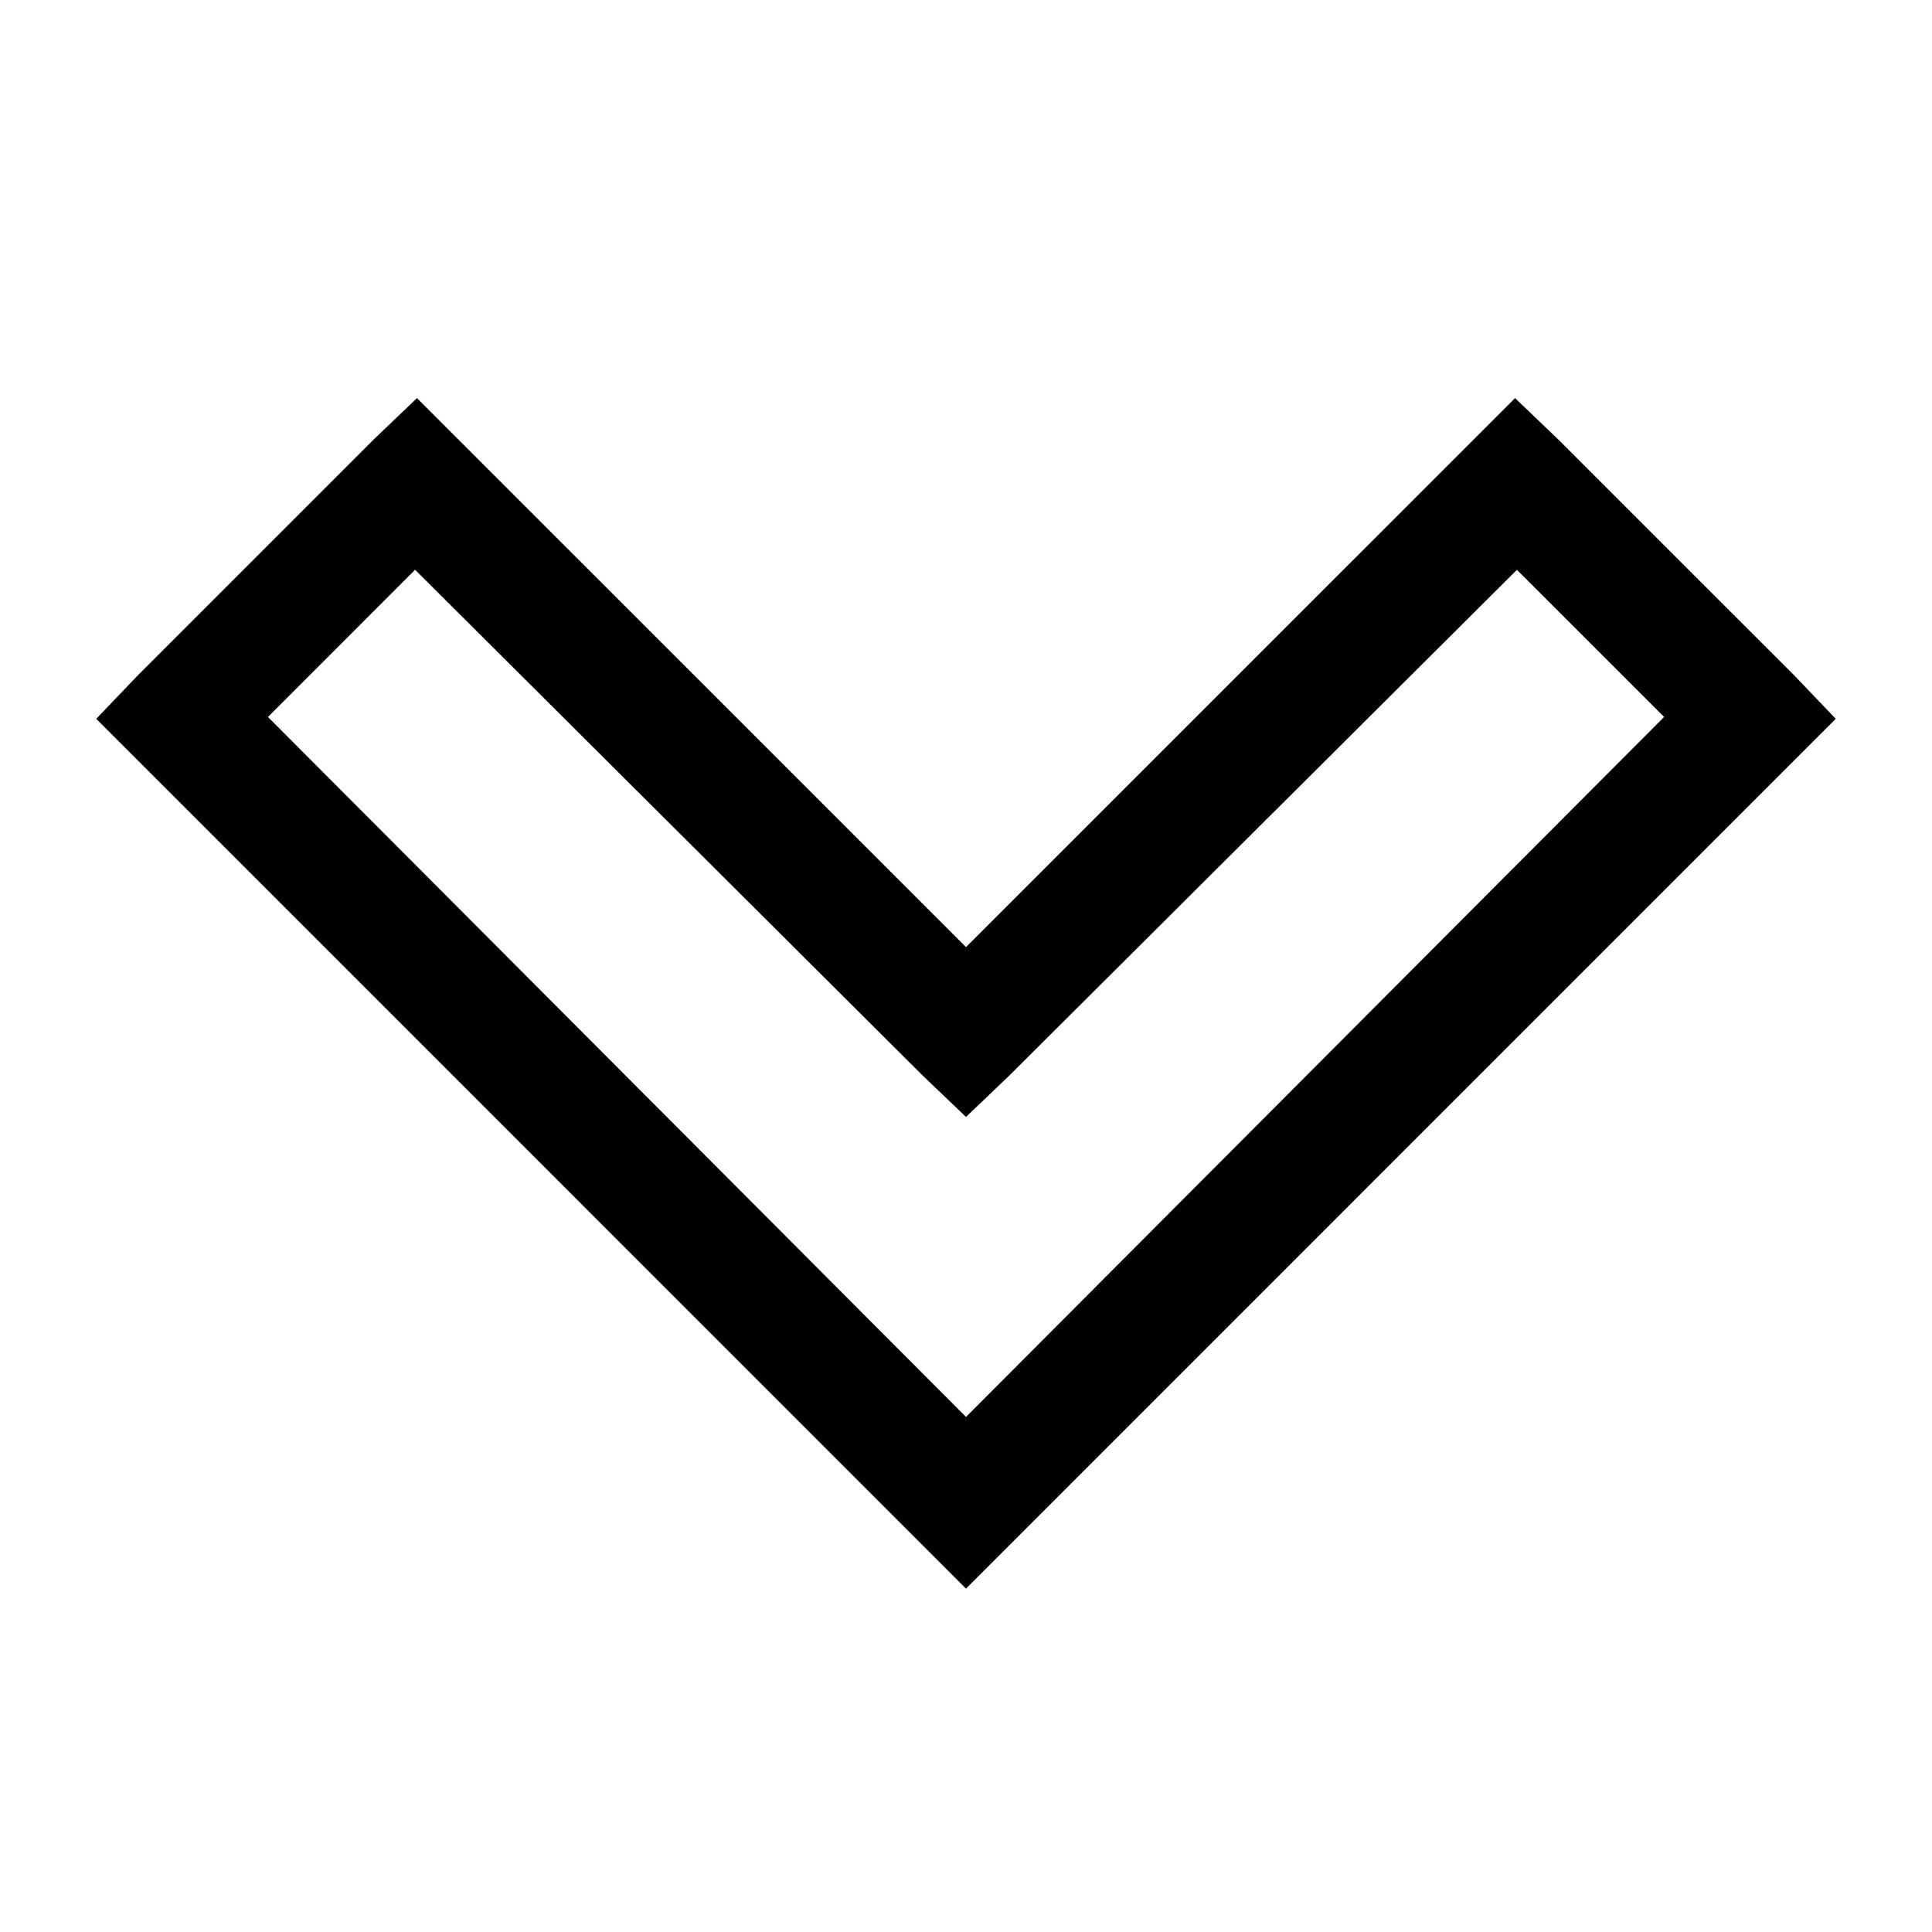 <svg xmlns="http://www.w3.org/2000/svg" viewBox="0 0 32 32"><path d="m6.906 6.594-.718.687-3.907 3.907-.687.718L16 26.313l14.406-14.407-.687-.719-3.907-3.906-.718-.687L16 15.687zm-.031 2.843 8.406 8.376.719.687.719-.687 8.406-8.375 2.438 2.437L16 23.469 4.438 11.875z"/></svg>